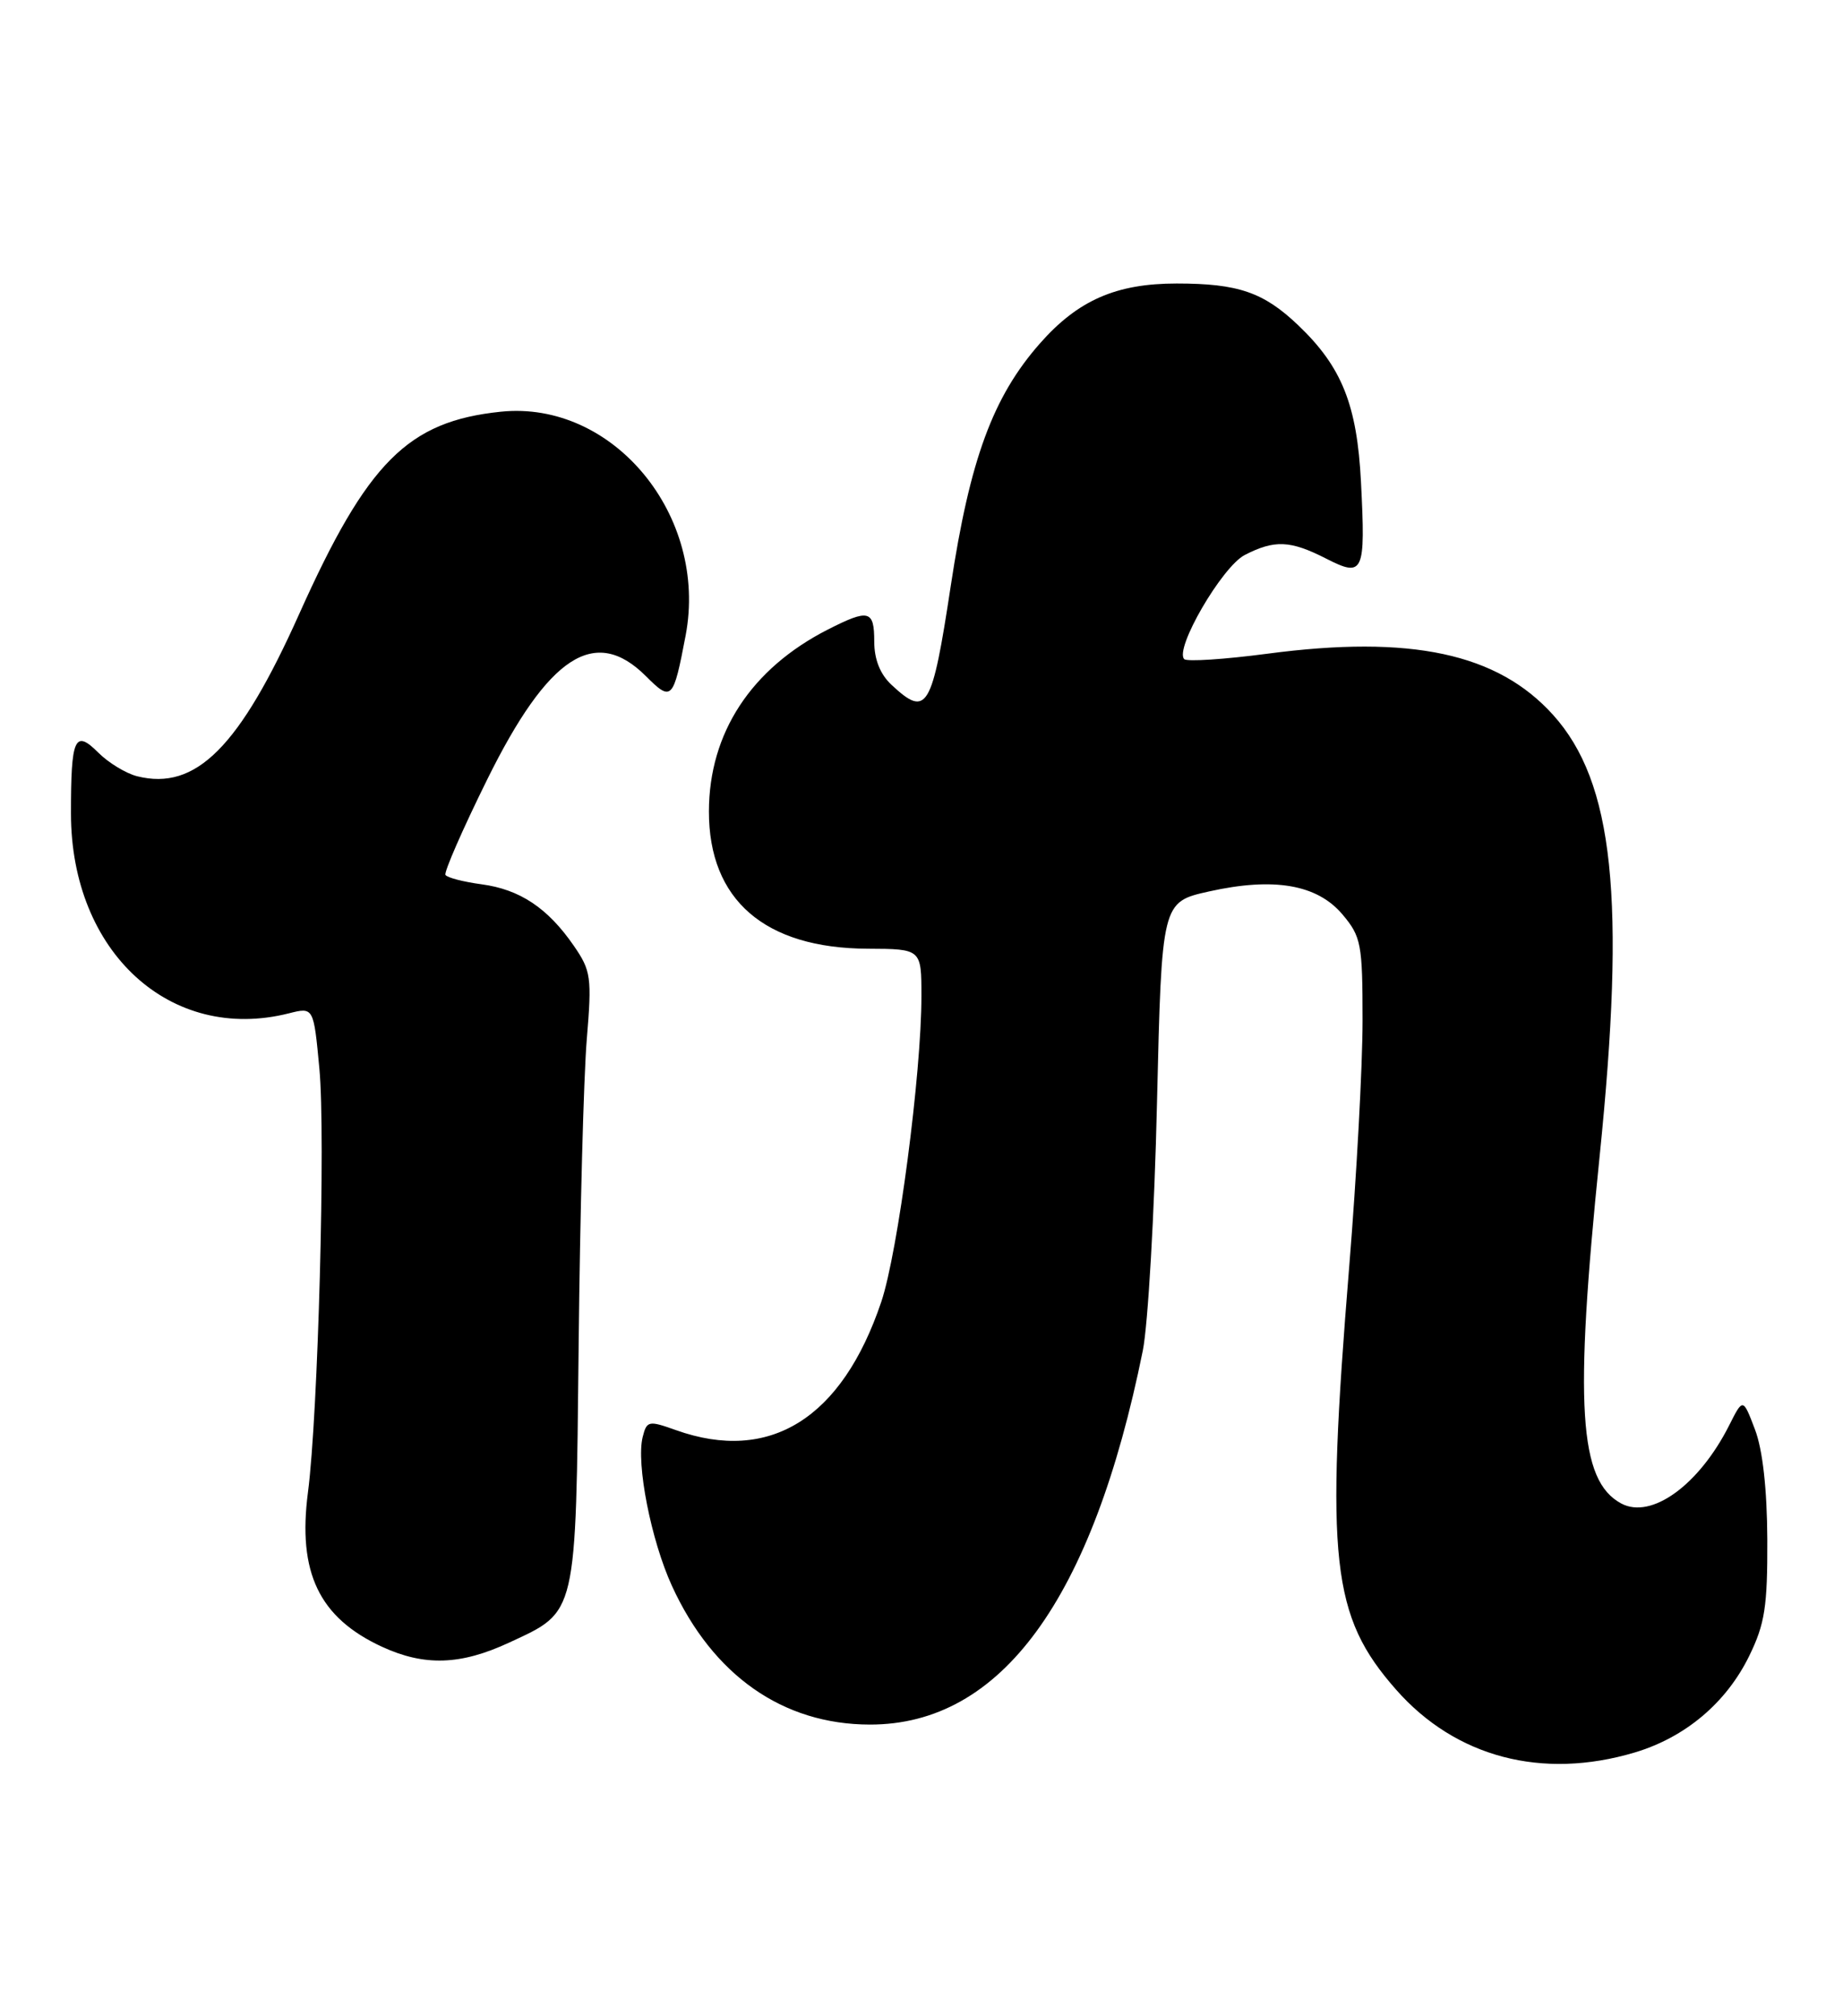 <?xml version="1.0" encoding="UTF-8" standalone="no"?>
<!DOCTYPE svg PUBLIC "-//W3C//DTD SVG 1.1//EN" "http://www.w3.org/Graphics/SVG/1.1/DTD/svg11.dtd" >
<svg xmlns="http://www.w3.org/2000/svg" xmlns:xlink="http://www.w3.org/1999/xlink" version="1.1" viewBox="0 0 234 256">
 <g >
 <path fill="currentColor"
d=" M 207.57 222.53 C 213.98 220.61 219.18 216.23 222.09 210.28 C 224.08 206.21 224.42 204.01 224.39 195.50 C 224.36 189.08 223.80 184.07 222.82 181.51 C 221.30 177.51 221.30 177.51 219.54 181.01 C 215.71 188.59 209.67 192.96 205.85 190.92 C 200.46 188.03 199.86 178.50 203.09 146.92 C 206.44 114.12 204.89 99.32 197.19 90.78 C 190.14 82.95 179.14 80.60 160.92 83.01 C 155.46 83.73 150.71 84.04 150.36 83.70 C 149.08 82.42 155.15 71.98 158.03 70.48 C 161.82 68.53 163.82 68.61 168.35 70.92 C 173.13 73.36 173.39 72.81 172.80 61.21 C 172.30 51.42 170.38 46.60 164.84 41.31 C 160.44 37.11 157.21 36.00 149.40 36.00 C 141.70 36.00 136.85 38.13 132.01 43.64 C 126.06 50.41 123.15 58.34 120.72 74.36 C 118.33 90.11 117.70 91.17 113.19 86.96 C 111.75 85.62 111.00 83.73 111.00 81.46 C 111.00 77.46 110.32 77.29 105.09 79.95 C 95.36 84.92 90.03 93.08 90.01 103.02 C 89.99 114.27 97.09 120.42 110.17 120.47 C 116.99 120.50 116.99 120.50 116.99 126.50 C 117.00 136.28 114.01 159.04 111.89 165.32 C 106.90 180.13 97.74 185.85 85.82 181.60 C 82.35 180.36 82.12 180.41 81.60 182.47 C 80.75 185.85 82.66 195.58 85.31 201.37 C 90.52 212.75 99.39 218.97 110.43 218.99 C 127.11 219.02 138.70 203.14 145.10 171.50 C 145.76 168.20 146.58 154.03 146.90 140.02 C 147.50 114.54 147.50 114.54 153.50 113.20 C 161.75 111.36 167.24 112.31 170.46 116.13 C 172.83 118.95 173.00 119.87 173.00 129.61 C 173.00 135.35 172.24 149.38 171.31 160.78 C 168.26 198.19 169.04 205.22 177.26 214.56 C 184.82 223.15 195.81 226.04 207.57 222.53 Z  M 64.67 208.57 C 73.30 204.56 73.10 205.41 73.47 170.81 C 73.64 154.14 74.11 136.68 74.50 132.00 C 75.16 124.09 75.04 123.26 72.85 120.09 C 69.55 115.30 66.00 112.94 61.14 112.29 C 58.84 111.98 56.78 111.45 56.56 111.10 C 56.35 110.76 58.73 105.32 61.84 99.02 C 69.62 83.26 75.55 79.40 82.02 85.87 C 85.28 89.13 85.49 88.91 87.05 80.71 C 89.95 65.47 77.85 50.81 63.59 52.28 C 51.79 53.50 46.65 58.65 38.00 77.94 C 30.41 94.89 24.87 100.44 17.41 98.57 C 15.99 98.21 13.77 96.86 12.48 95.57 C 9.49 92.58 9.00 93.67 9.01 103.33 C 9.03 120.90 21.65 132.46 36.66 128.68 C 39.82 127.88 39.82 127.88 40.55 135.69 C 41.35 144.09 40.39 179.65 39.10 189.50 C 37.77 199.70 40.52 205.42 48.50 209.11 C 53.90 211.60 58.49 211.45 64.67 208.57 Z "/>
</g>
</svg>